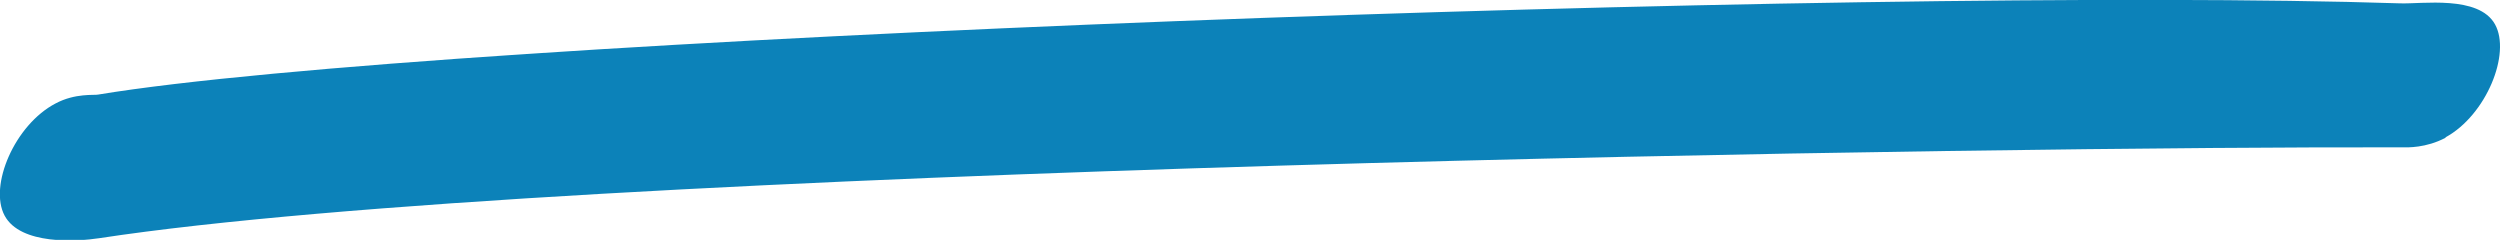 <?xml version="1.0" encoding="UTF-8"?>
<svg id="Layer_2" data-name="Layer 2" xmlns="http://www.w3.org/2000/svg" viewBox="0 0 59.72 5.73">
  <defs>
    <style>
      .cls-1 {
        fill: #0c82b9;
        stroke-width: 0px;
      }
    </style>
  </defs>
  <g id="Layer_2-2" data-name="Layer 2">
    <path class="cls-1" d="M58.42,3.29c-.47.25-.92.23-1.01.23-9.28-.03-43.88.47-55.04,2.17-.52.08-1.88.17-2.26-.54-.38-.71.24-2.17,1.22-2.68.47-.25.93-.19,1.01-.21C10.5.91,44.44-.34,57.33.08c.52.02,1.88-.2,2.27.5.39.7-.21,2.17-1.18,2.7Z"/>
  </g>
</svg>